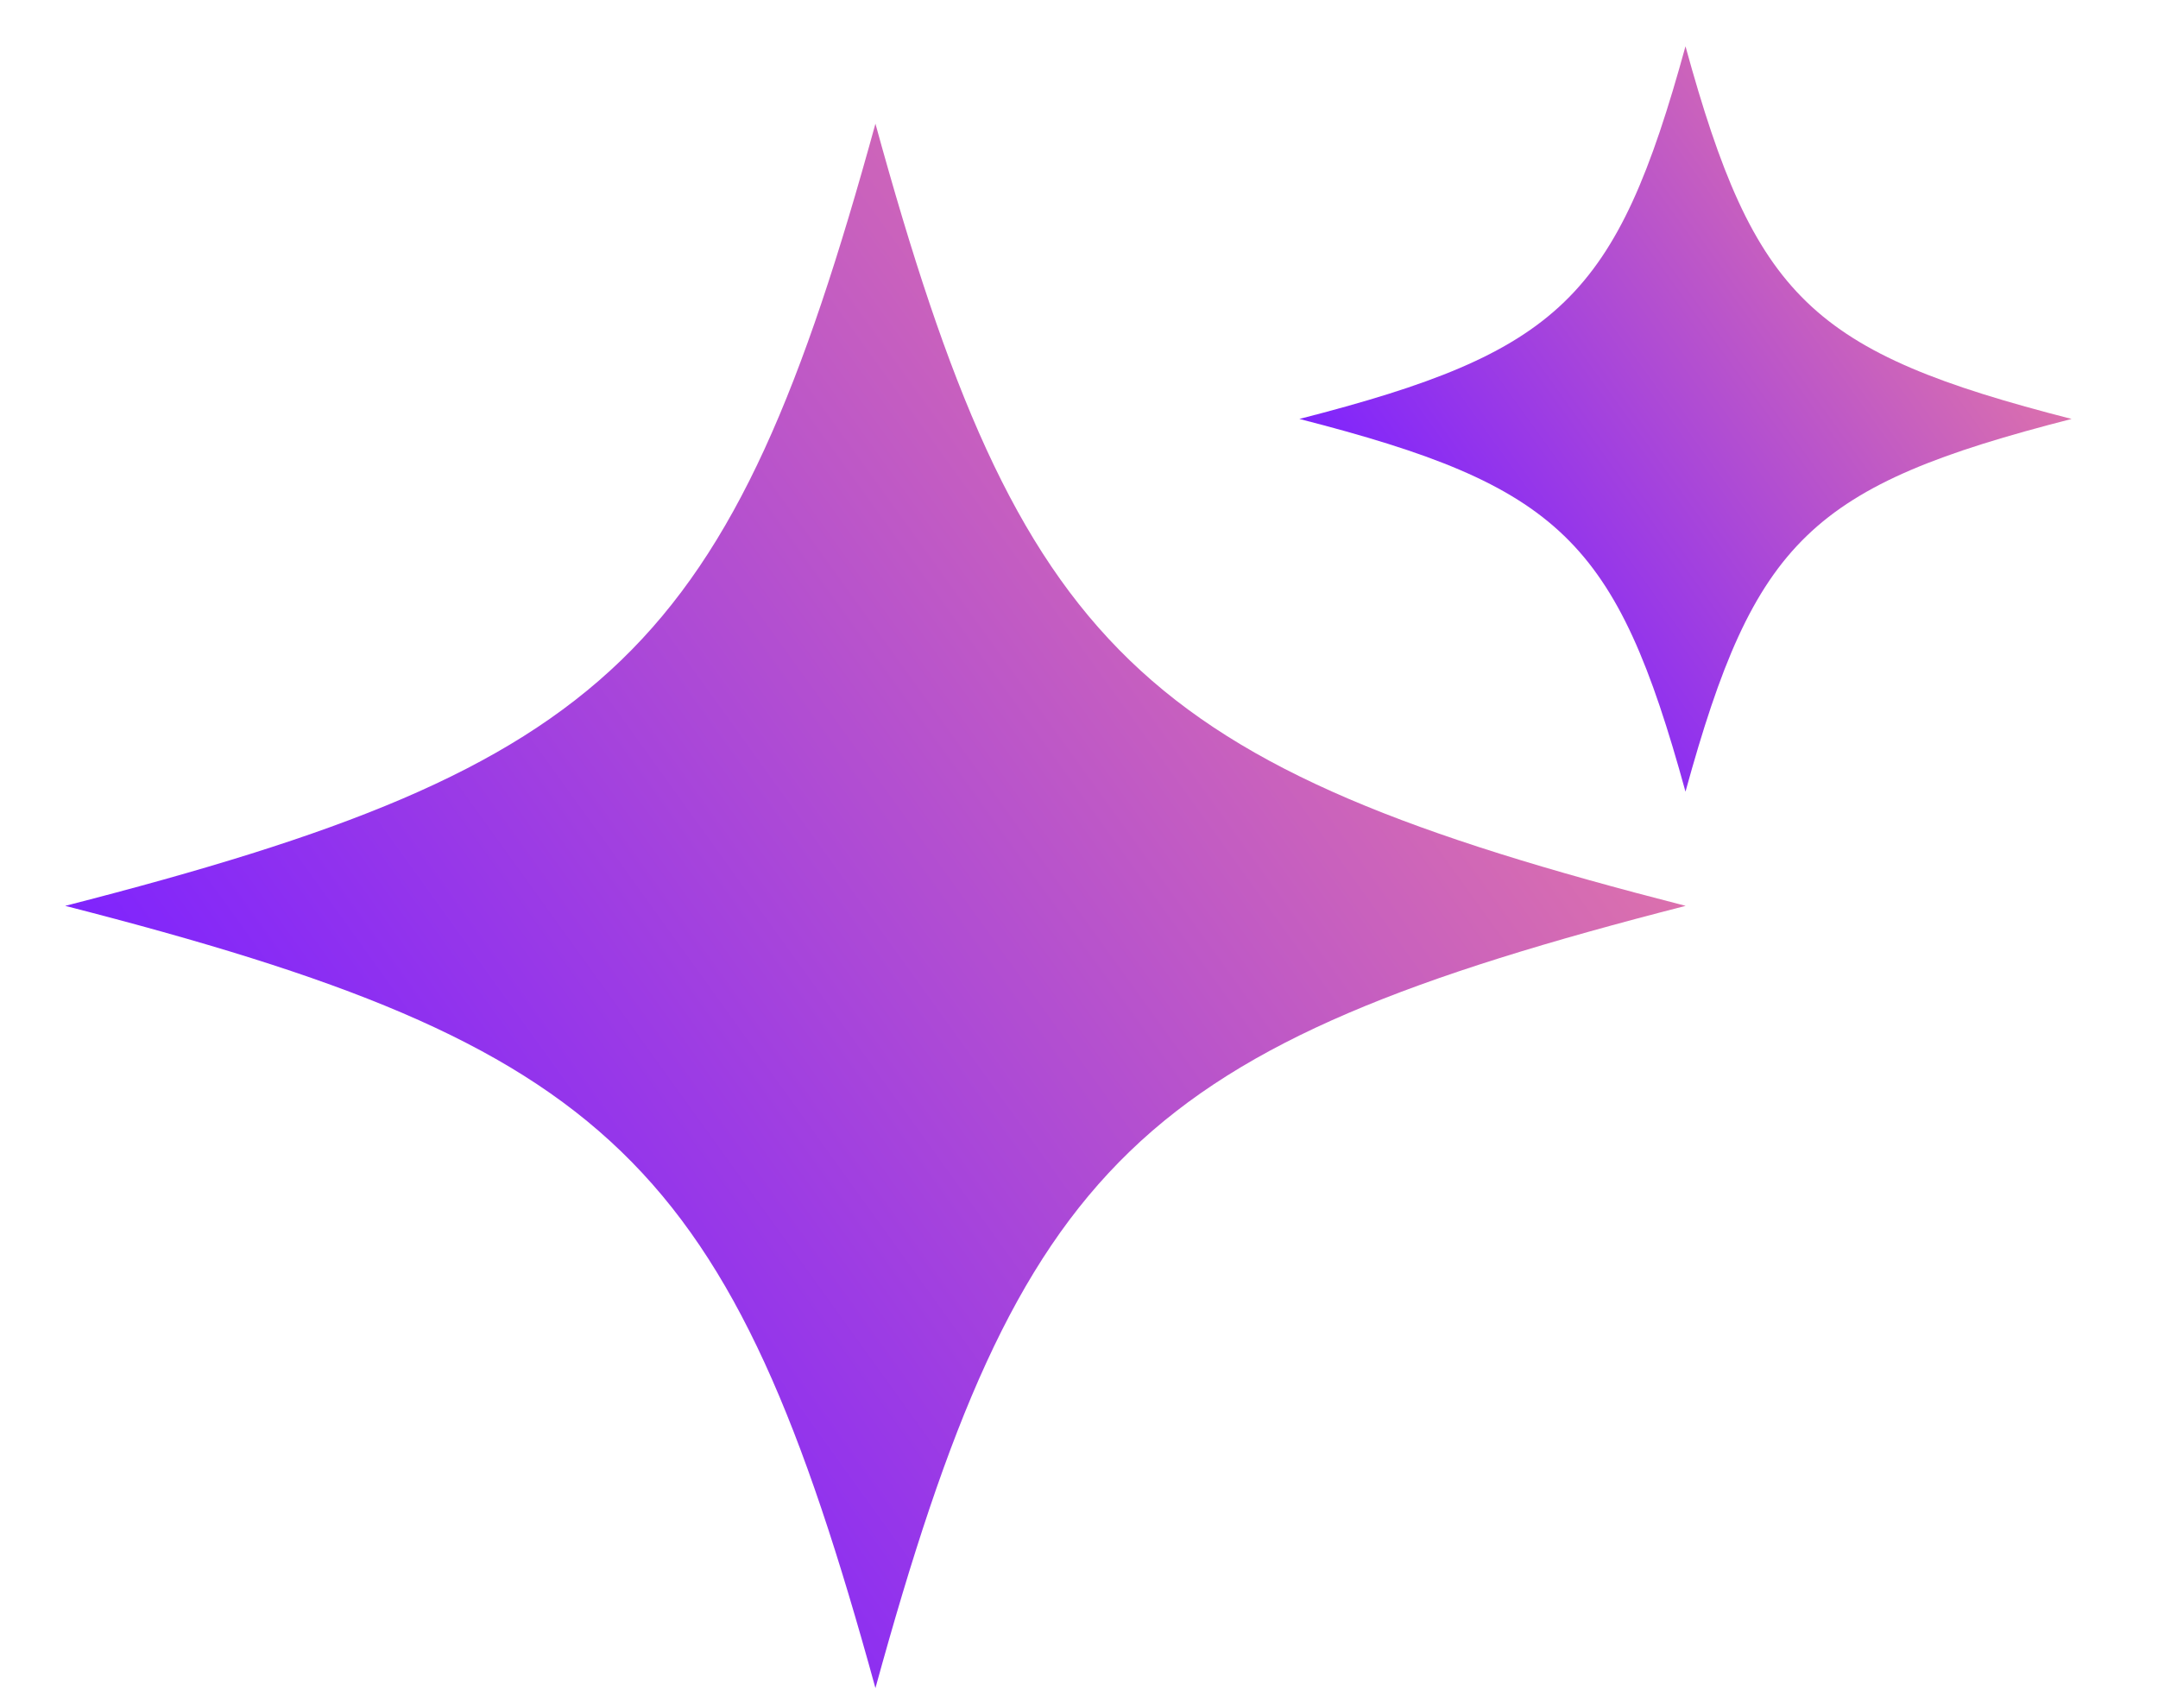 <svg width="24" height="19" viewBox="0 0 24 19" fill="none" xmlns="http://www.w3.org/2000/svg">
<path d="M9.736 1.376C11.351 7.253 12.66 8.517 18.747 10.076C12.661 11.636 11.351 12.899 9.736 18.777C8.121 12.899 6.811 11.635 0.725 10.076C6.811 8.517 8.121 7.253 9.736 1.376Z" fill="url(#paint0_linear_3724_38267)"/>
<path d="M18.745 0.515C19.515 3.315 20.138 3.917 23.039 4.66C20.138 5.403 19.515 6.005 18.745 8.806C17.975 6.005 17.351 5.403 14.451 4.66C17.351 3.917 17.975 3.315 18.745 0.515Z" fill="url(#paint1_linear_3724_38267)"/>
<defs>
<linearGradient id="paint0_linear_3724_38267" x1="19.07" y1="0.768" x2="2.279" y2="12.849" gradientUnits="userSpaceOnUse">
<stop stop-color="#FF8E8E"/>
<stop offset="1" stop-color="#7D22FF"/>
</linearGradient>
<linearGradient id="paint1_linear_3724_38267" x1="23.192" y1="0.225" x2="15.192" y2="5.982" gradientUnits="userSpaceOnUse">
<stop stop-color="#FF8E8E"/>
<stop offset="1" stop-color="#7D22FF"/>
</linearGradient>
</defs>
</svg>
